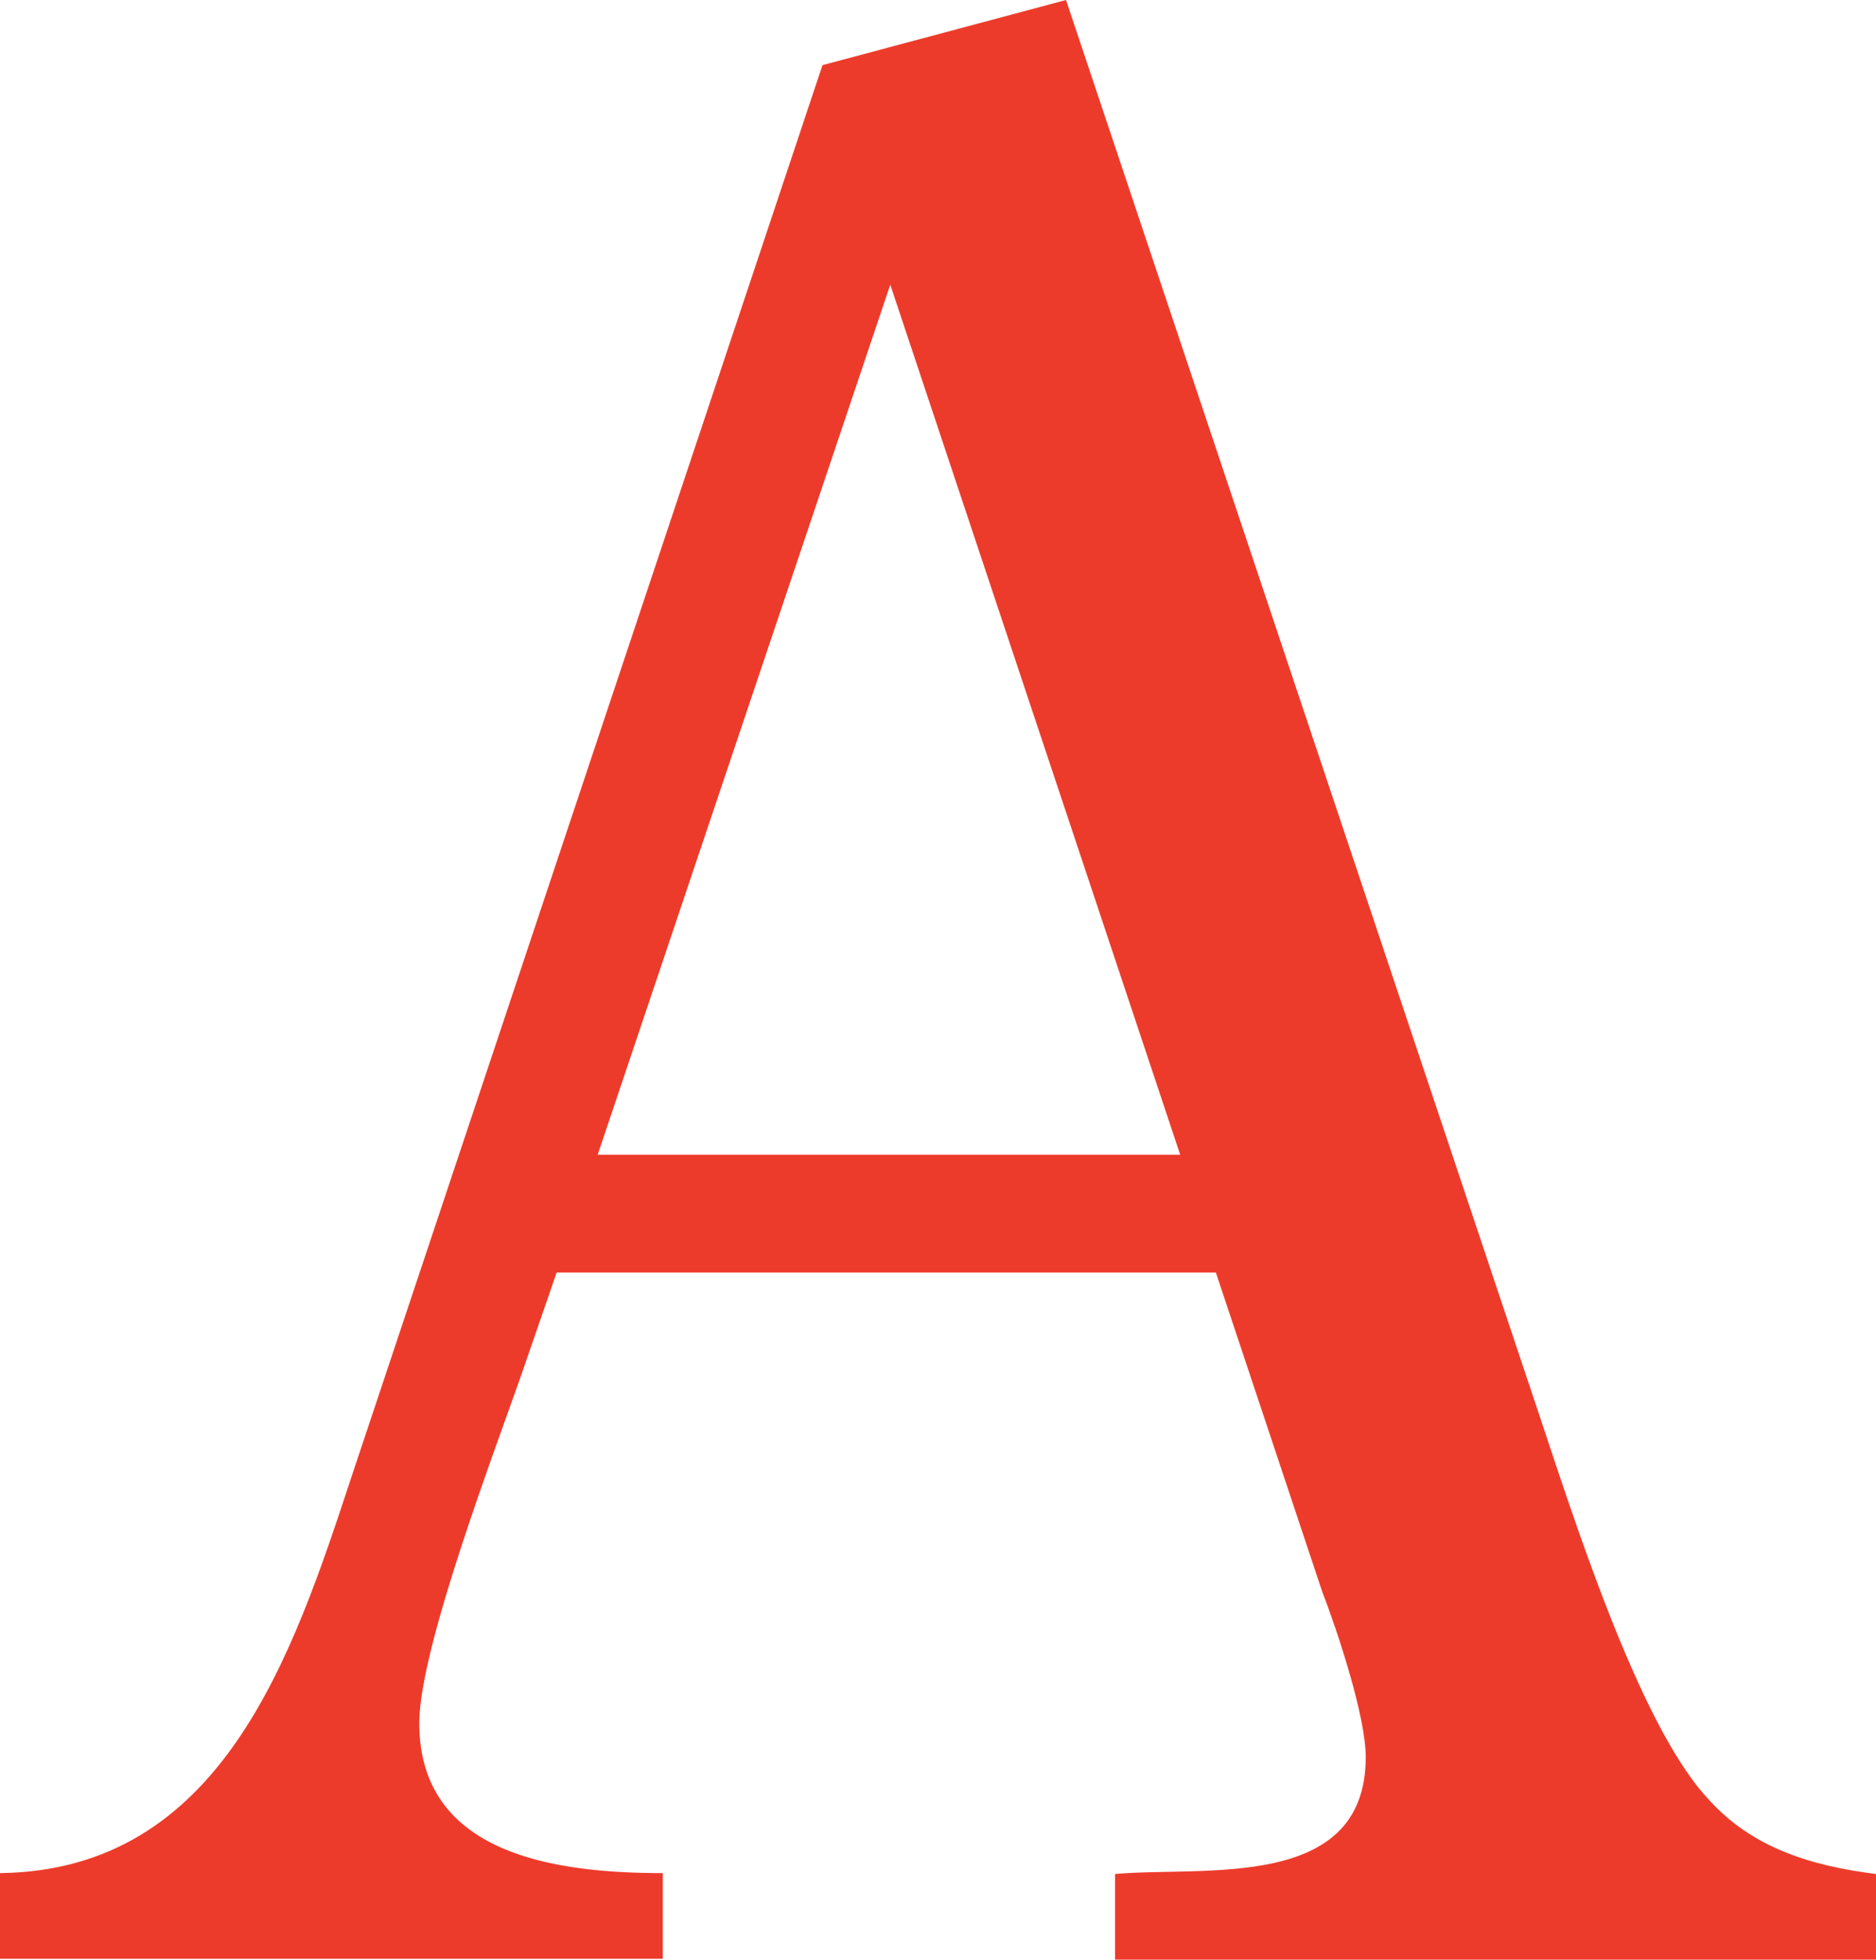 <?xml version="1.0" encoding="UTF-8"?><svg xmlns="http://www.w3.org/2000/svg" viewBox="0 0 21.03 21.96"><defs><style>.d{fill:#ed3b2b;}</style></defs><g id="a"/><g id="b"><g id="c"><path class="d" d="M11.95,0l5.28,15.78c.38,1.13,1.13,3.54,1.92,4.38,.49,.55,1.16,.75,1.88,.84v.96H12.5v-.96c.99-.09,2.81,.2,2.81-1.31,0-.46-.32-1.42-.49-1.86l-1.19-3.57H6.24l-.38,1.1c-.29,.84-1.16,3.1-1.16,3.95,0,1.48,1.54,1.68,2.73,1.68v.96H0v-.96c2.49-.03,3.28-2.44,3.94-4.44L9.22,.73l2.73-.73Zm-1.97,3.19l-3.28,9.75h6.53L9.98,3.19Z"/></g></g></svg>